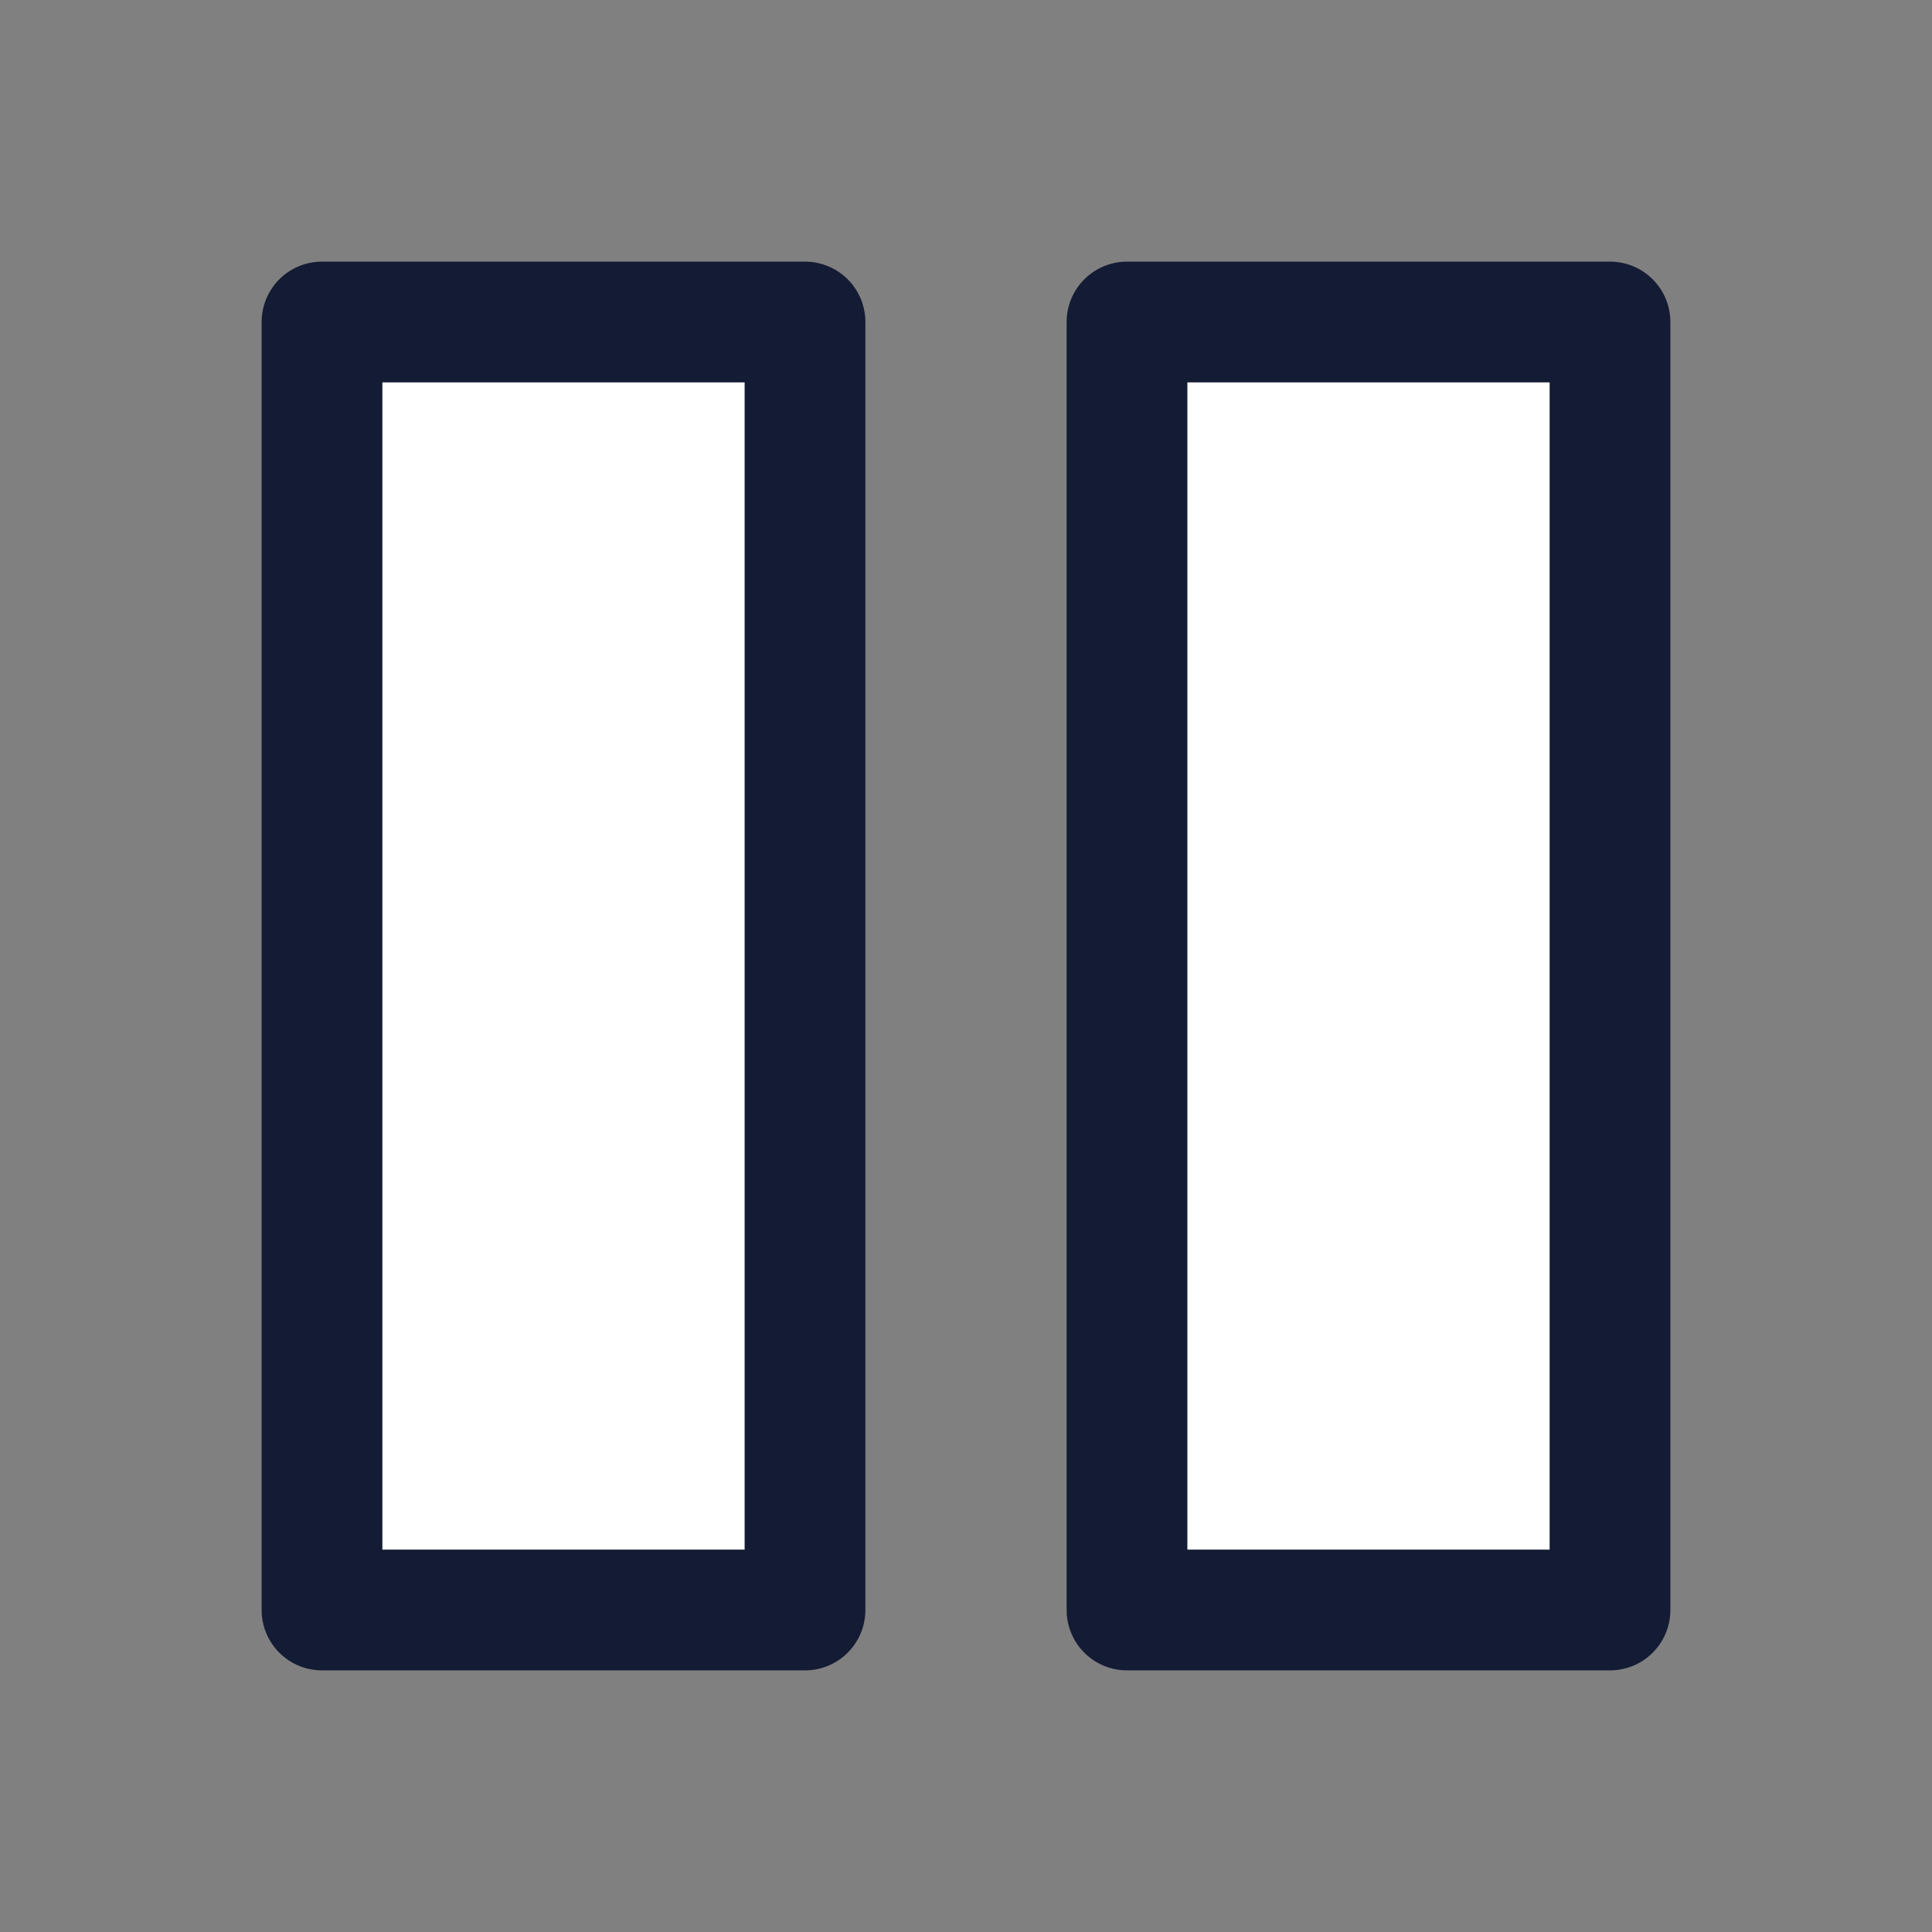 <svg width="30" height="30" viewBox="0 0 24 24" fill="white" xmlns="http://www.w3.org/2000/svg">
<rect x="0" y="0" width="24" height="24" fill="#808080" stroke="none"/>
<path d="M4 20H10V4H4V20Z" stroke="#141B34" stroke-width="1.5" stroke-linejoin="round"/>
<path d="M14 20H20V4H14V20Z" stroke="#141B34" stroke-width="1.5" stroke-linejoin="round"/>
</svg>
